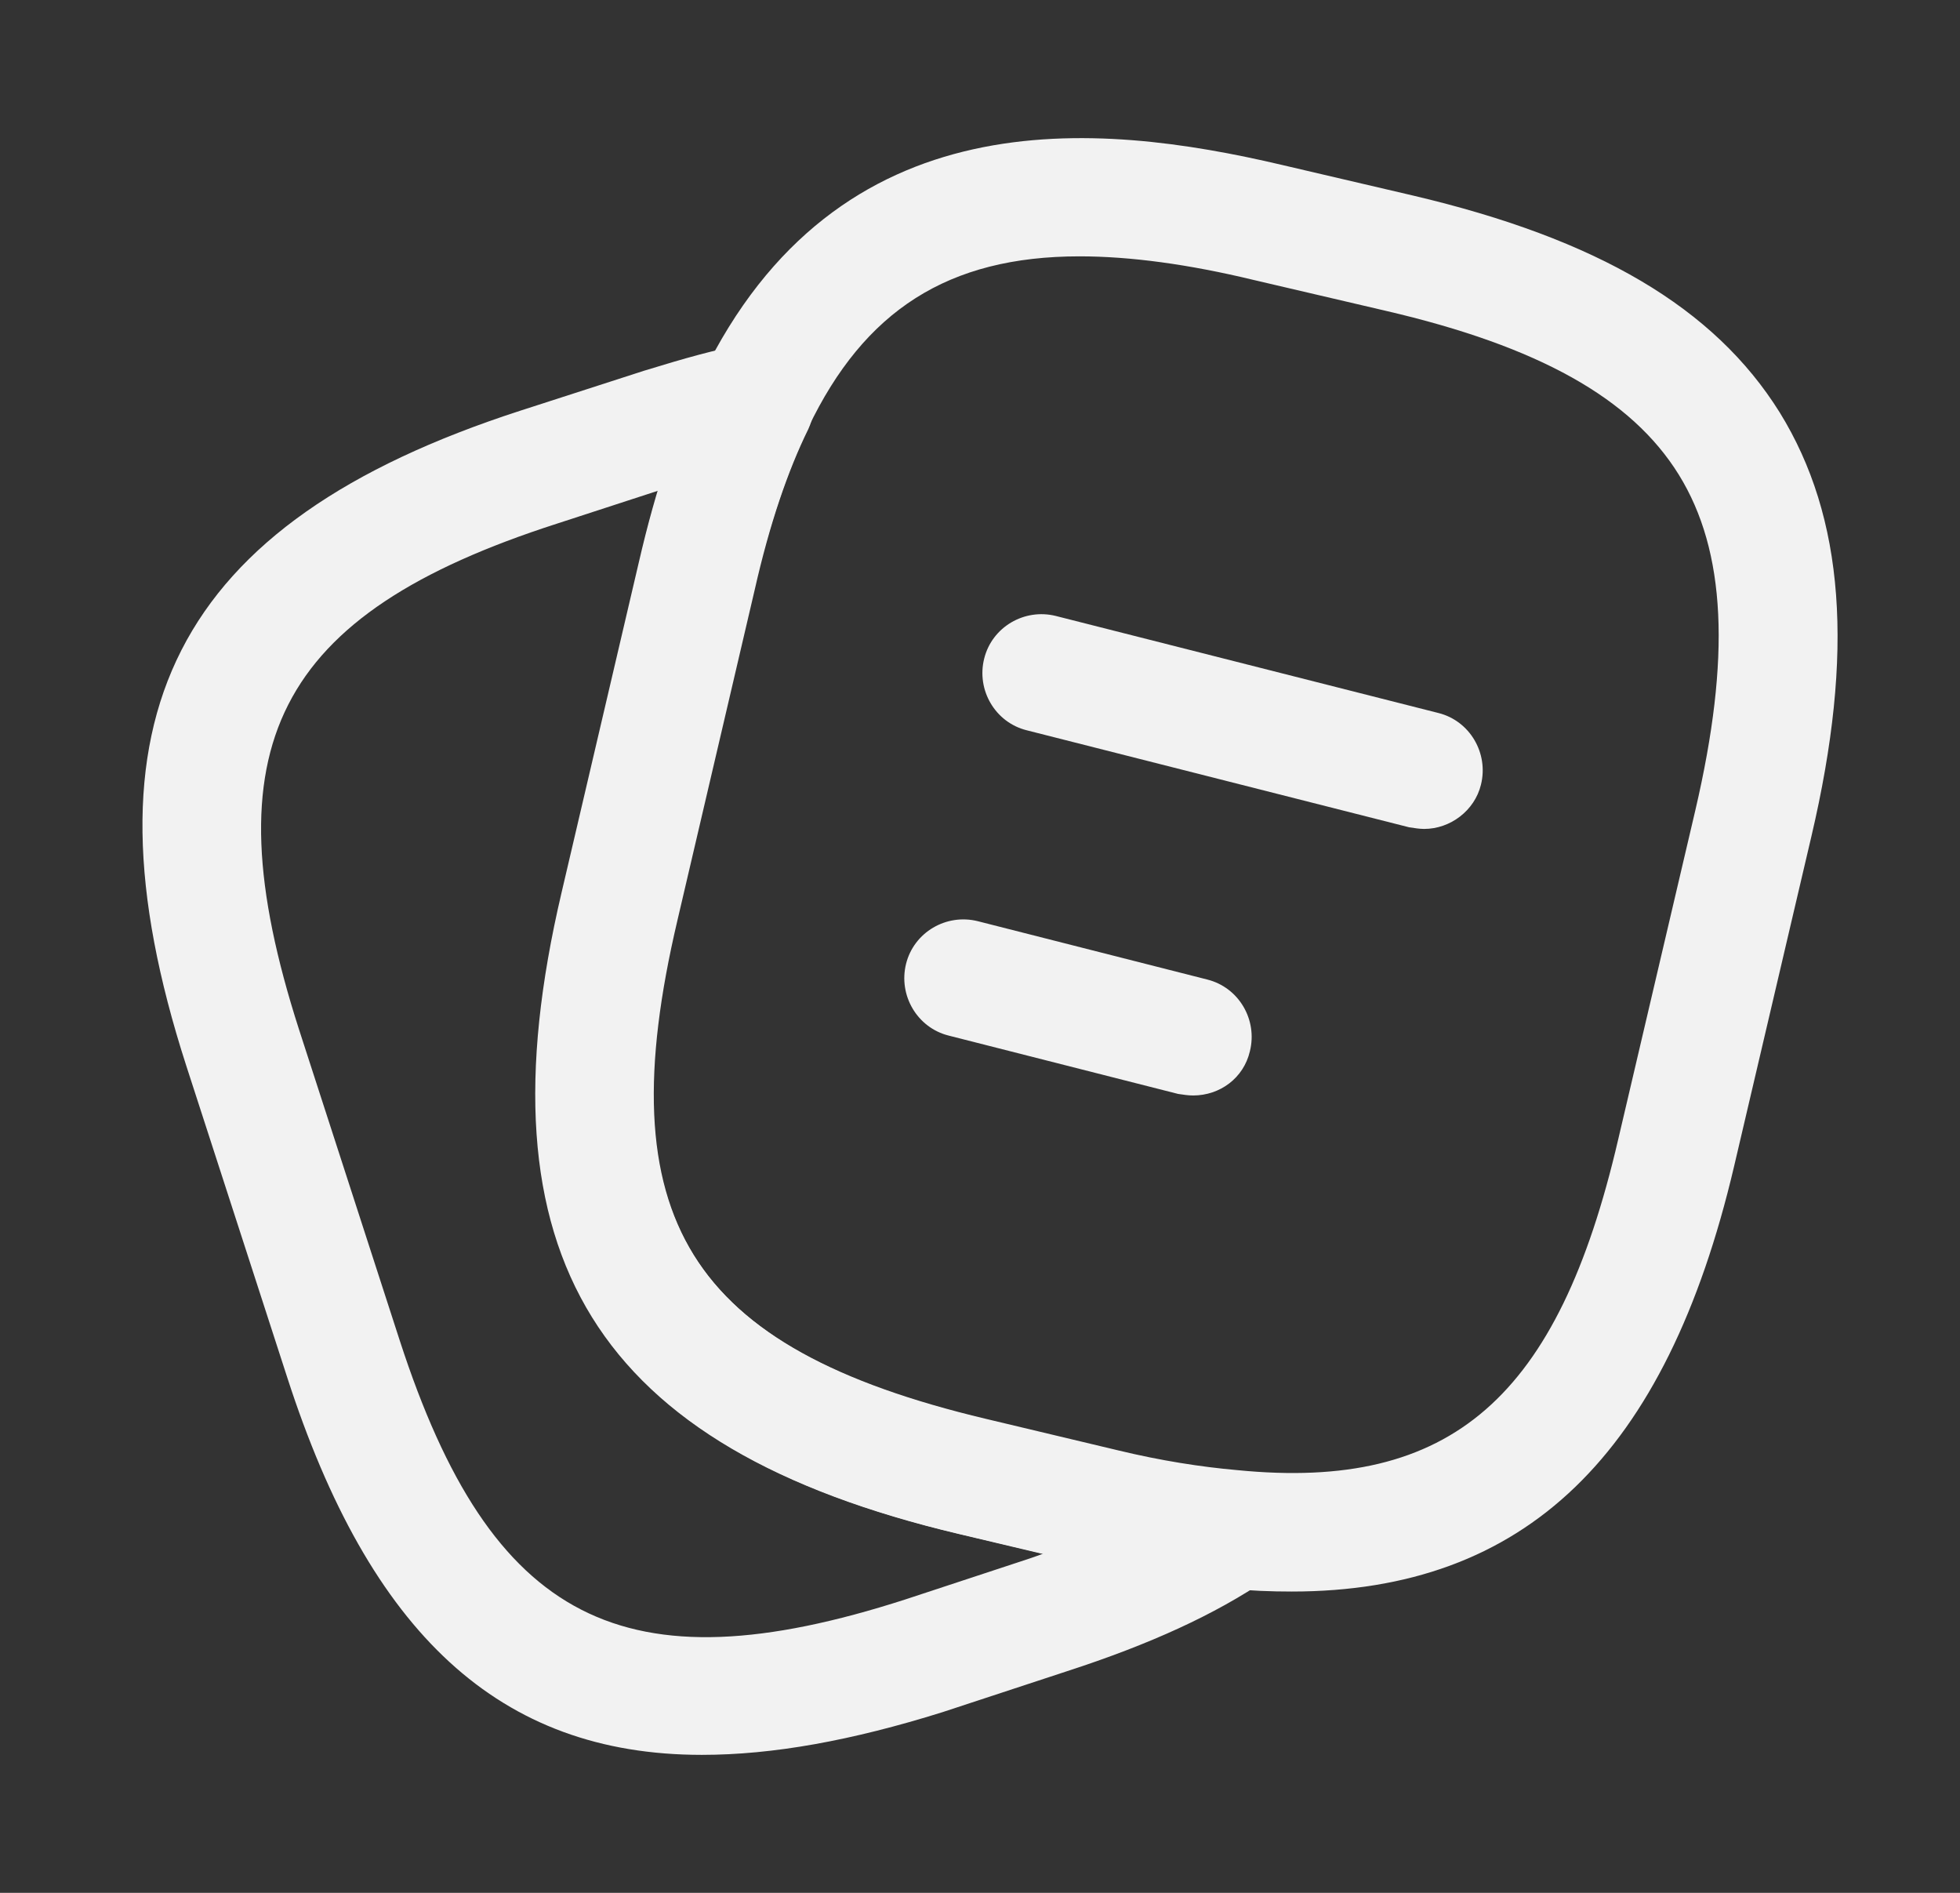 <svg width="29" height="28" viewBox="0 0 29 28" fill="none" xmlns="http://www.w3.org/2000/svg">
<rect x="0" y="0" width="29" height="28" fill="#333333" stroke="none"/>
<g id="vuesax/outline/note-2">
<g id="note-2">
<path id="Vector" d="M19.112 23.543C18.808 23.543 18.493 23.532 18.155 23.497C17.548 23.45 16.86 23.333 16.148 23.158L14.188 22.692C8.81 21.42 7.048 18.573 8.308 13.207L9.452 8.318C9.708 7.21 10.012 6.312 10.385 5.565C12.392 1.423 16.23 1.797 18.96 2.438L20.908 2.893C23.638 3.535 25.365 4.55 26.333 6.102C27.29 7.653 27.442 9.648 26.8 12.378L25.657 17.255C24.653 21.525 22.565 23.543 19.112 23.543ZM15.973 3.792C14.025 3.792 12.788 4.597 11.96 6.323C11.657 6.953 11.388 7.735 11.155 8.715L10.012 13.603C8.973 18.013 10.175 19.938 14.585 20.988L16.545 21.455C17.175 21.607 17.77 21.7 18.307 21.747C21.48 22.061 23.055 20.673 23.942 16.858L25.085 11.982C25.61 9.73 25.54 8.155 24.84 7.023C24.14 5.892 22.763 5.122 20.5 4.597L18.552 4.142C17.583 3.908 16.72 3.792 15.973 3.792Z" fill="#F2F2F2"/>
<path id="Vector_2" d="M10.385 25.959C7.386 25.959 5.473 24.162 4.248 20.37L2.755 15.762C1.098 10.629 2.58 7.735 7.69 6.078L9.533 5.483C10.14 5.297 10.595 5.168 11.003 5.098C11.341 5.028 11.668 5.157 11.866 5.425C12.065 5.693 12.1 6.043 11.96 6.347C11.656 6.965 11.388 7.747 11.166 8.727L10.023 13.615C8.985 18.025 10.186 19.95 14.596 21L16.556 21.467C17.186 21.619 17.781 21.712 18.318 21.759C18.691 21.794 18.995 22.05 19.1 22.412C19.193 22.773 19.053 23.147 18.75 23.357C17.98 23.882 17.011 24.325 15.786 24.722L13.943 25.328C12.601 25.748 11.435 25.959 10.385 25.959ZM9.743 7.257L8.238 7.747C4.073 9.088 3.081 11.049 4.423 15.225L5.916 19.834C7.27 23.998 9.23 25.002 13.395 23.66L15.238 23.053C15.308 23.03 15.366 23.007 15.436 22.983L14.2 22.692C8.821 21.42 7.06 18.573 8.32 13.207L9.463 8.318C9.545 7.945 9.638 7.583 9.743 7.257Z" fill="#F2F2F2"/>
<path id="Vector_3" d="M21.072 12.262C21.002 12.262 20.932 12.25 20.85 12.238L15.192 10.803C14.725 10.687 14.445 10.208 14.562 9.742C14.678 9.275 15.157 8.995 15.623 9.112L21.282 10.547C21.748 10.663 22.028 11.142 21.912 11.608C21.818 11.993 21.457 12.262 21.072 12.262Z" fill="#F2F2F2"/>
<path id="Vector_4" d="M17.653 16.205C17.583 16.205 17.513 16.194 17.431 16.182L14.036 15.319C13.57 15.202 13.29 14.723 13.406 14.257C13.523 13.79 14.001 13.51 14.468 13.627L17.863 14.49C18.33 14.607 18.61 15.085 18.493 15.552C18.4 15.948 18.05 16.205 17.653 16.205Z" fill="#F2F2F2"/>
</g>
</g>
</svg>
